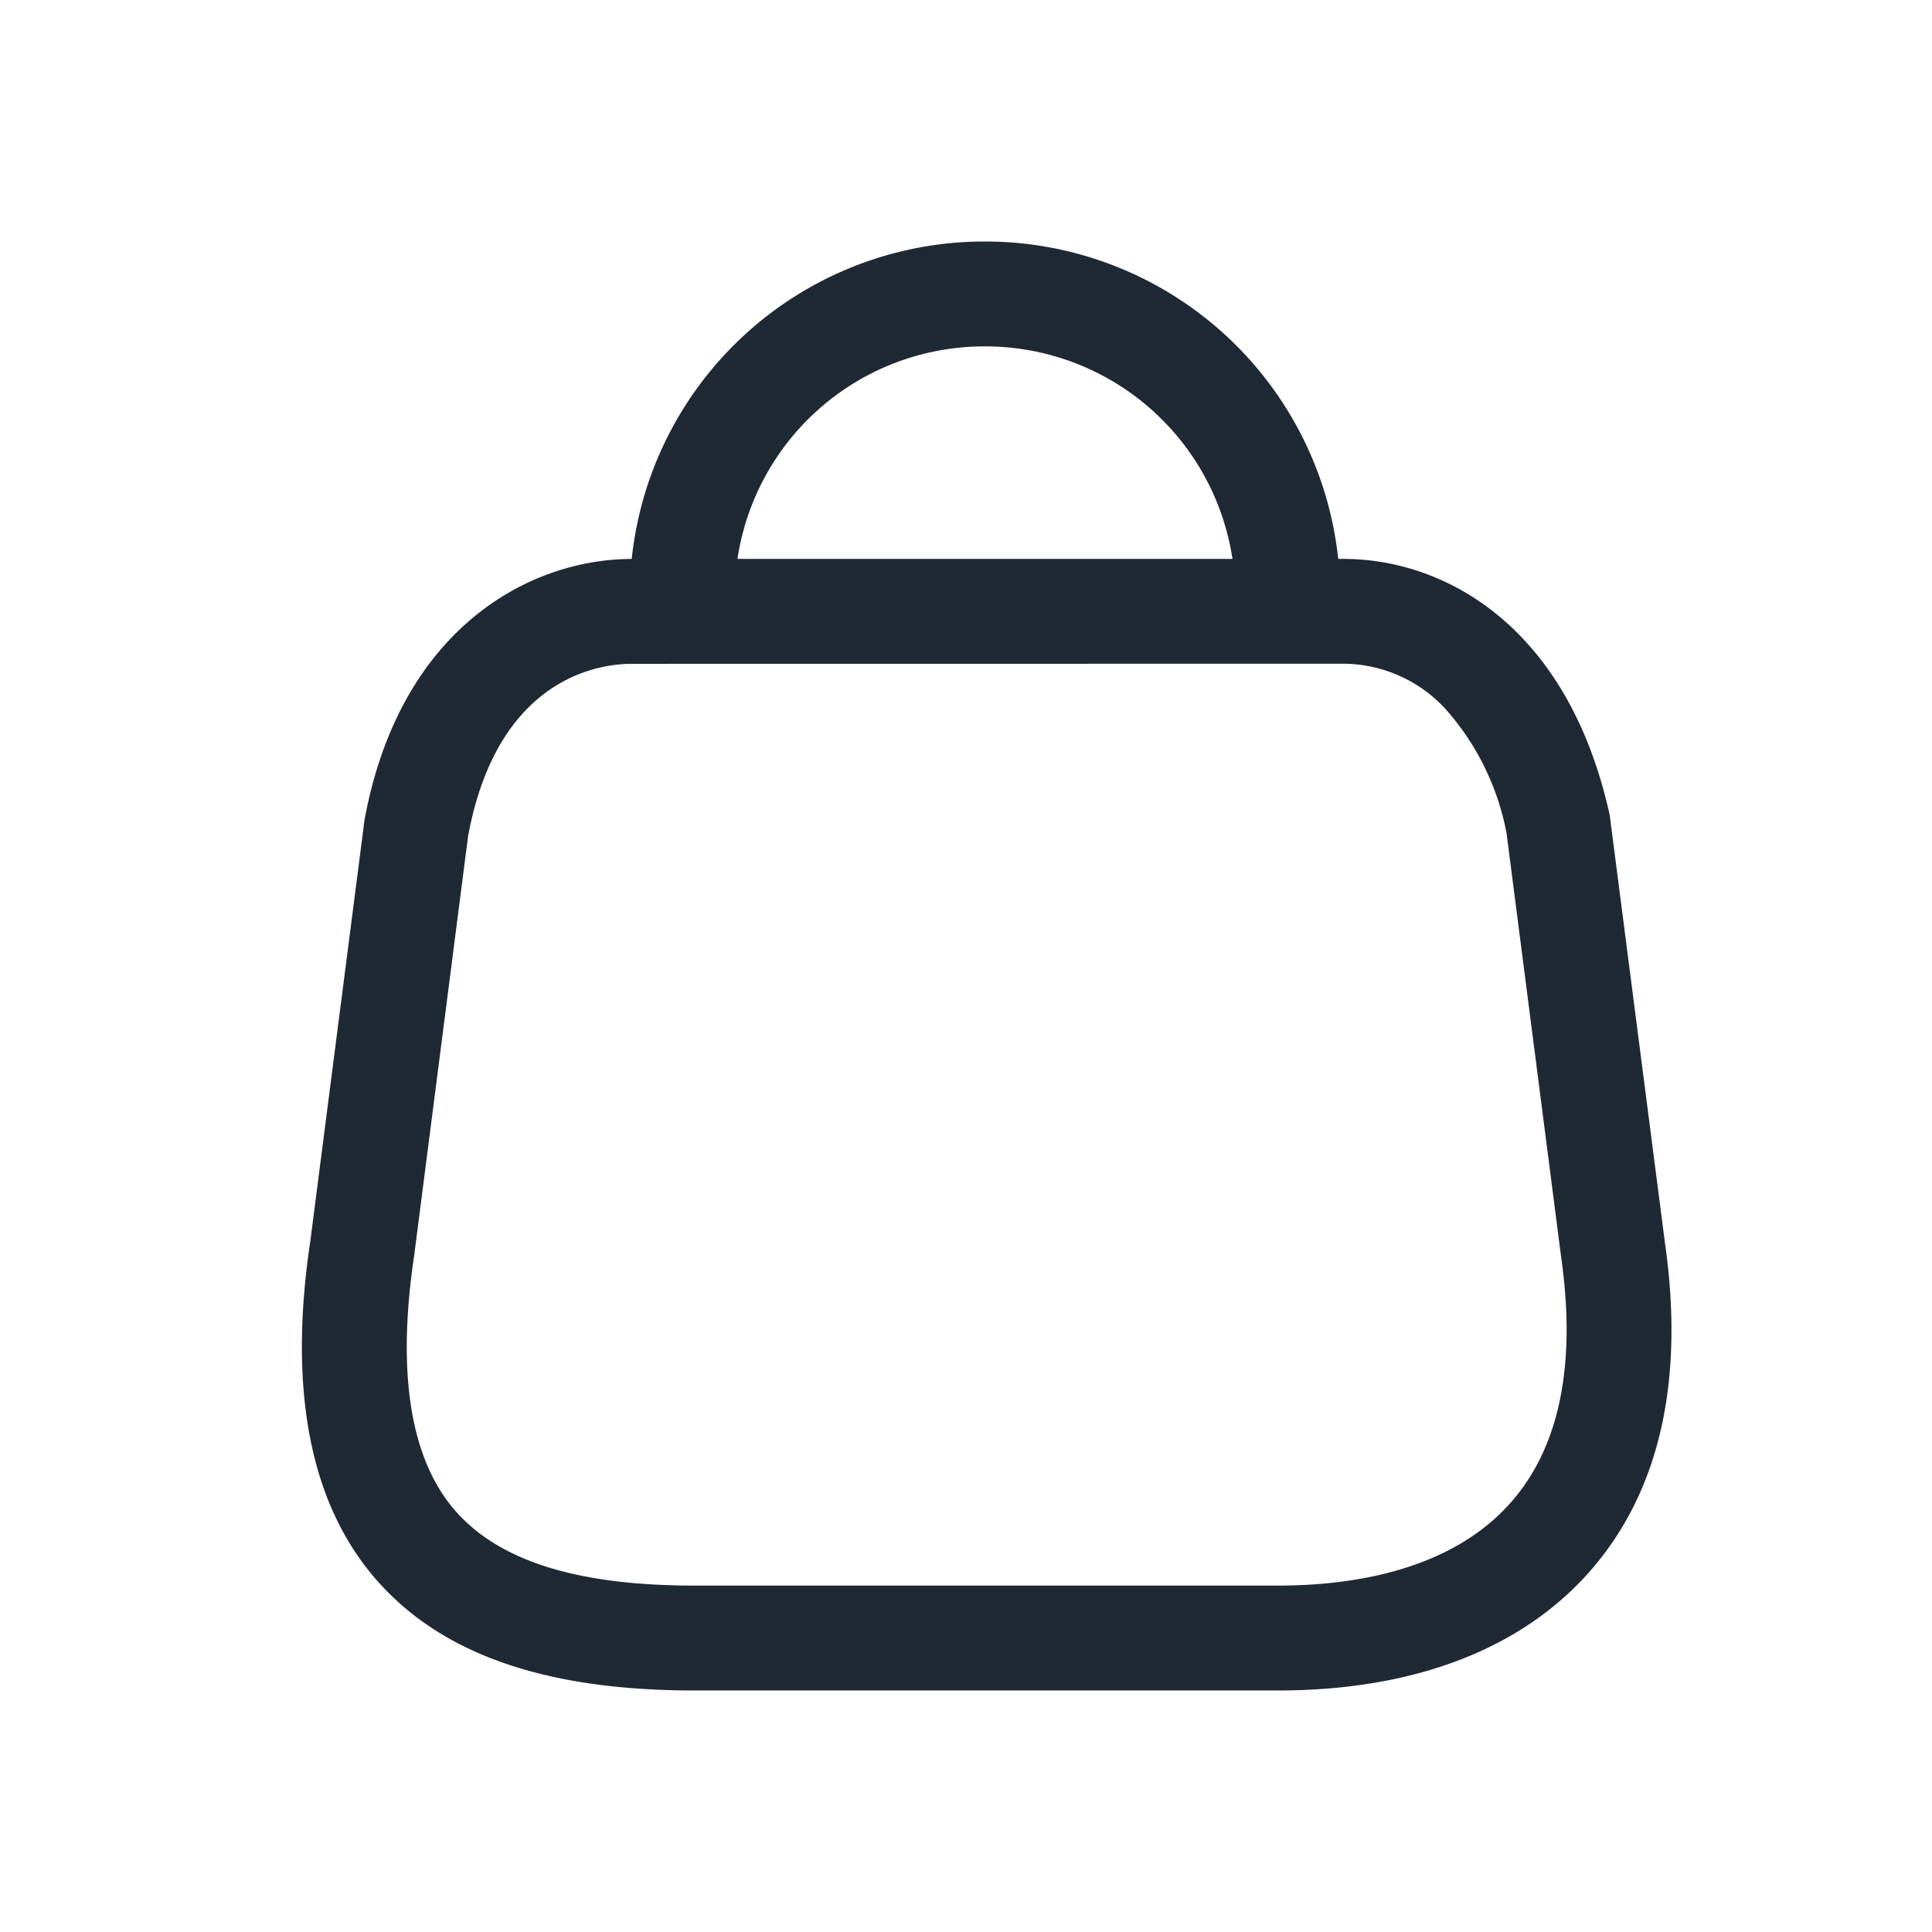 <svg xmlns="http://www.w3.org/2000/svg" xmlns:xlink="http://www.w3.org/1999/xlink" width="109.203" height="109.203" viewBox="0 0 109.203 109.203">
  <defs>
    <clipPath id="clip-path">
      <rect id="Icon_-_Bag_Background_Mask_" data-name="Icon - Bag (Background/Mask)" width="109.203" height="109.203" fill="none"/>
    </clipPath>
  </defs>
  <g id="Icon_-_Bag" data-name="Icon - Bag" clip-path="url(#clip-path)">
    <path id="Vector" d="M55.177,81.9h-33c-8.468,0-14.369-2.075-18.041-6.342C.452,71.287-.78,64.874.476,56.5L3.542,32.682c2.01-10.879,9.388-14.739,15.1-14.739A20.044,20.044,0,0,1,38.576,0h.083A20.064,20.064,0,0,1,58.577,17.94l.292,0c5.734,0,12.7,3.8,15.053,14.481l3.117,24.138c1.12,7.809-.281,14.041-4.165,18.523C69,79.546,62.884,81.9,55.177,81.9ZM18.637,23.87c-1.745,0-7.567.7-9.242,9.733L6.346,57.317c-.989,6.632-.22,11.47,2.285,14.38,2.478,2.877,6.91,4.275,13.551,4.275h33c4.145,0,9.8-.828,13.213-4.77,2.711-3.126,3.646-7.783,2.776-13.842l-3.081-23.92a14.665,14.665,0,0,0-3.434-7,7.892,7.892,0,0,0-5.783-2.575ZM38.586,5.928A14.109,14.109,0,0,0,24.62,17.94l27.98,0A14.13,14.13,0,0,0,38.647,5.928Z" transform="translate(17.064 13.651)" fill="#1f2933"/>
  </g>
</svg>
